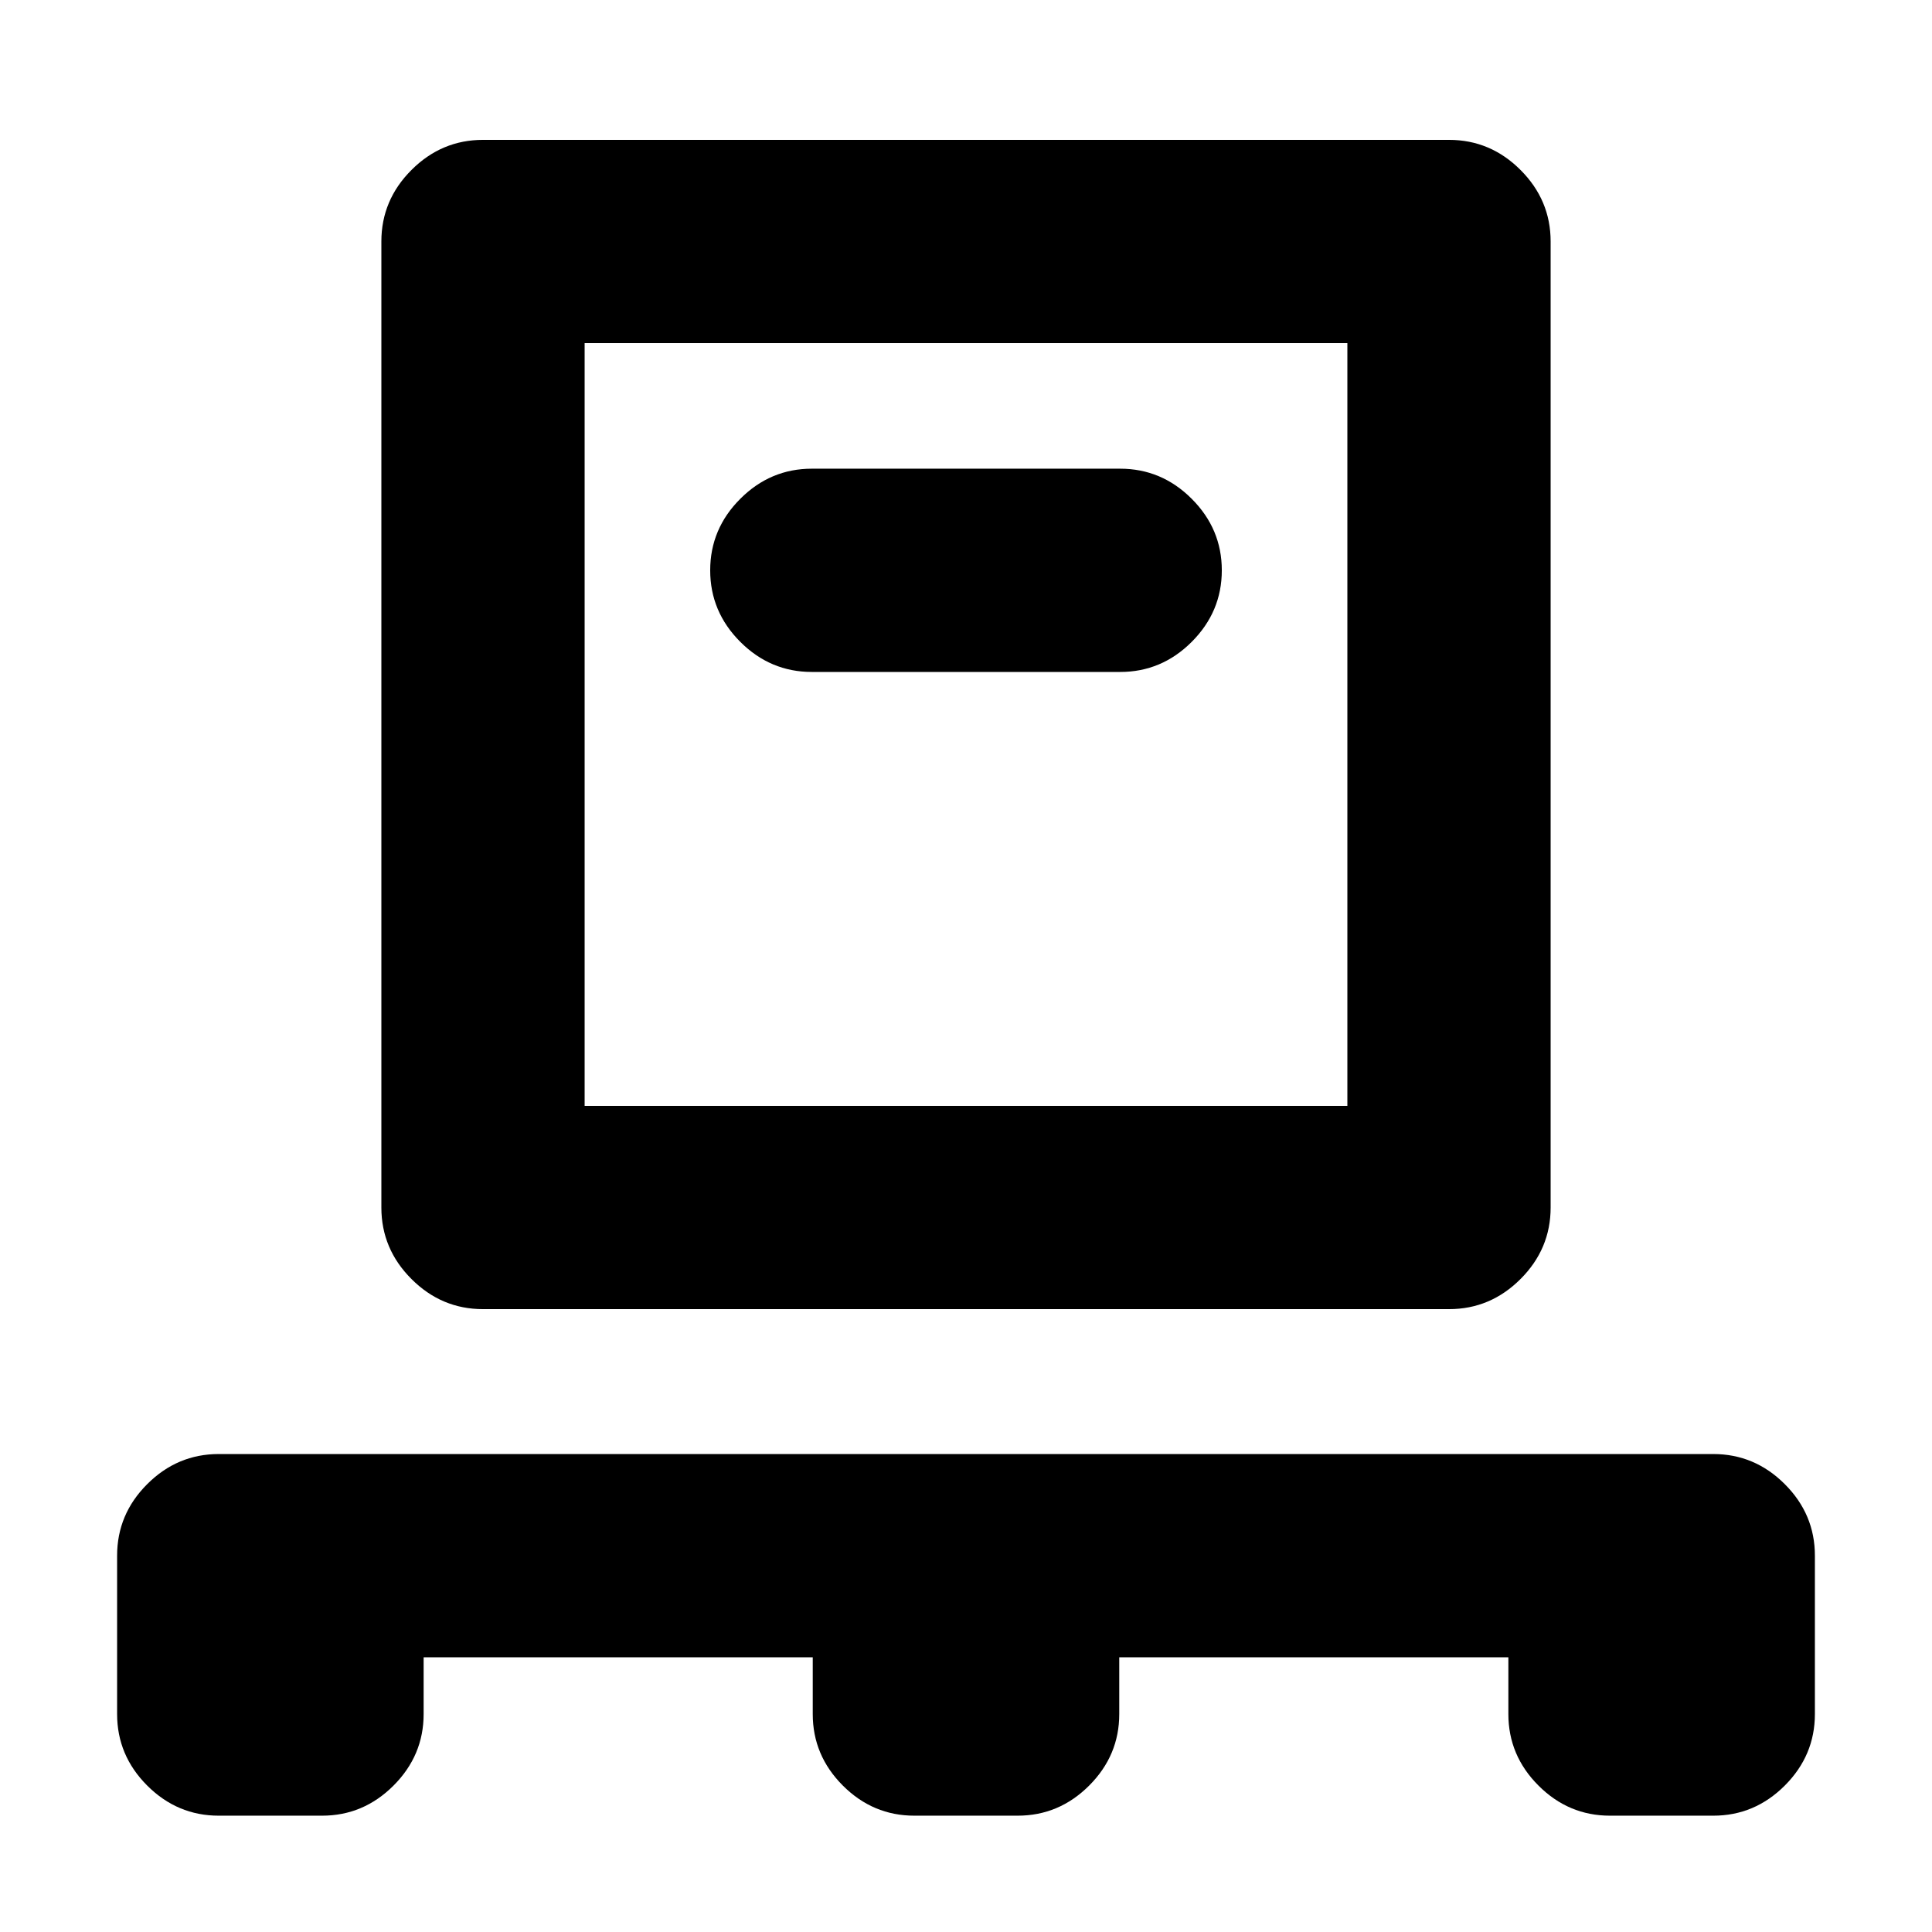 <svg xmlns="http://www.w3.org/2000/svg" height="24" viewBox="0 -960 960 960" width="24"><path d="M210.5-136.5v28.2q0 20.58-14.96 35.54Q180.59-57.8 160-57.8h-51.3q-20.59 0-35.55-14.96-14.96-14.96-14.96-35.54V-187q0-20.59 14.96-35.54 14.96-14.96 35.55-14.96h742.6q20.59 0 35.55 14.96 14.96 14.95 14.96 35.54v78.7q0 20.58-14.96 35.54T851.3-57.8H800q-20.59 0-35.54-14.96-14.96-14.96-14.96-35.54v-28.2H556.15v28.2q0 20.58-14.95 35.54-14.96 14.96-35.55 14.96h-51.3q-20.59 0-35.55-14.96-14.95-14.96-14.95-35.54v-28.2H210.5Zm29.5-173q-20.59 0-35.54-14.96Q189.5-339.41 189.5-360v-480q0-20.59 14.96-35.54Q219.41-890.5 240-890.5h480q20.59 0 35.54 14.96Q770.5-860.59 770.5-840v480q0 20.59-14.96 35.54Q740.59-309.5 720-309.5H240Zm50.5-101h379v-379h-379v379Zm266.11-215.61q20.59 0 35.54-14.95 14.96-14.96 14.96-35.55 0-20.59-14.96-35.54-14.95-14.96-35.54-14.96H403.39q-20.59 0-35.54 14.96-14.96 14.95-14.96 35.54t14.96 35.55q14.95 14.95 35.54 14.95h153.22ZM290.5-410.5v-379 379Z"/></svg>